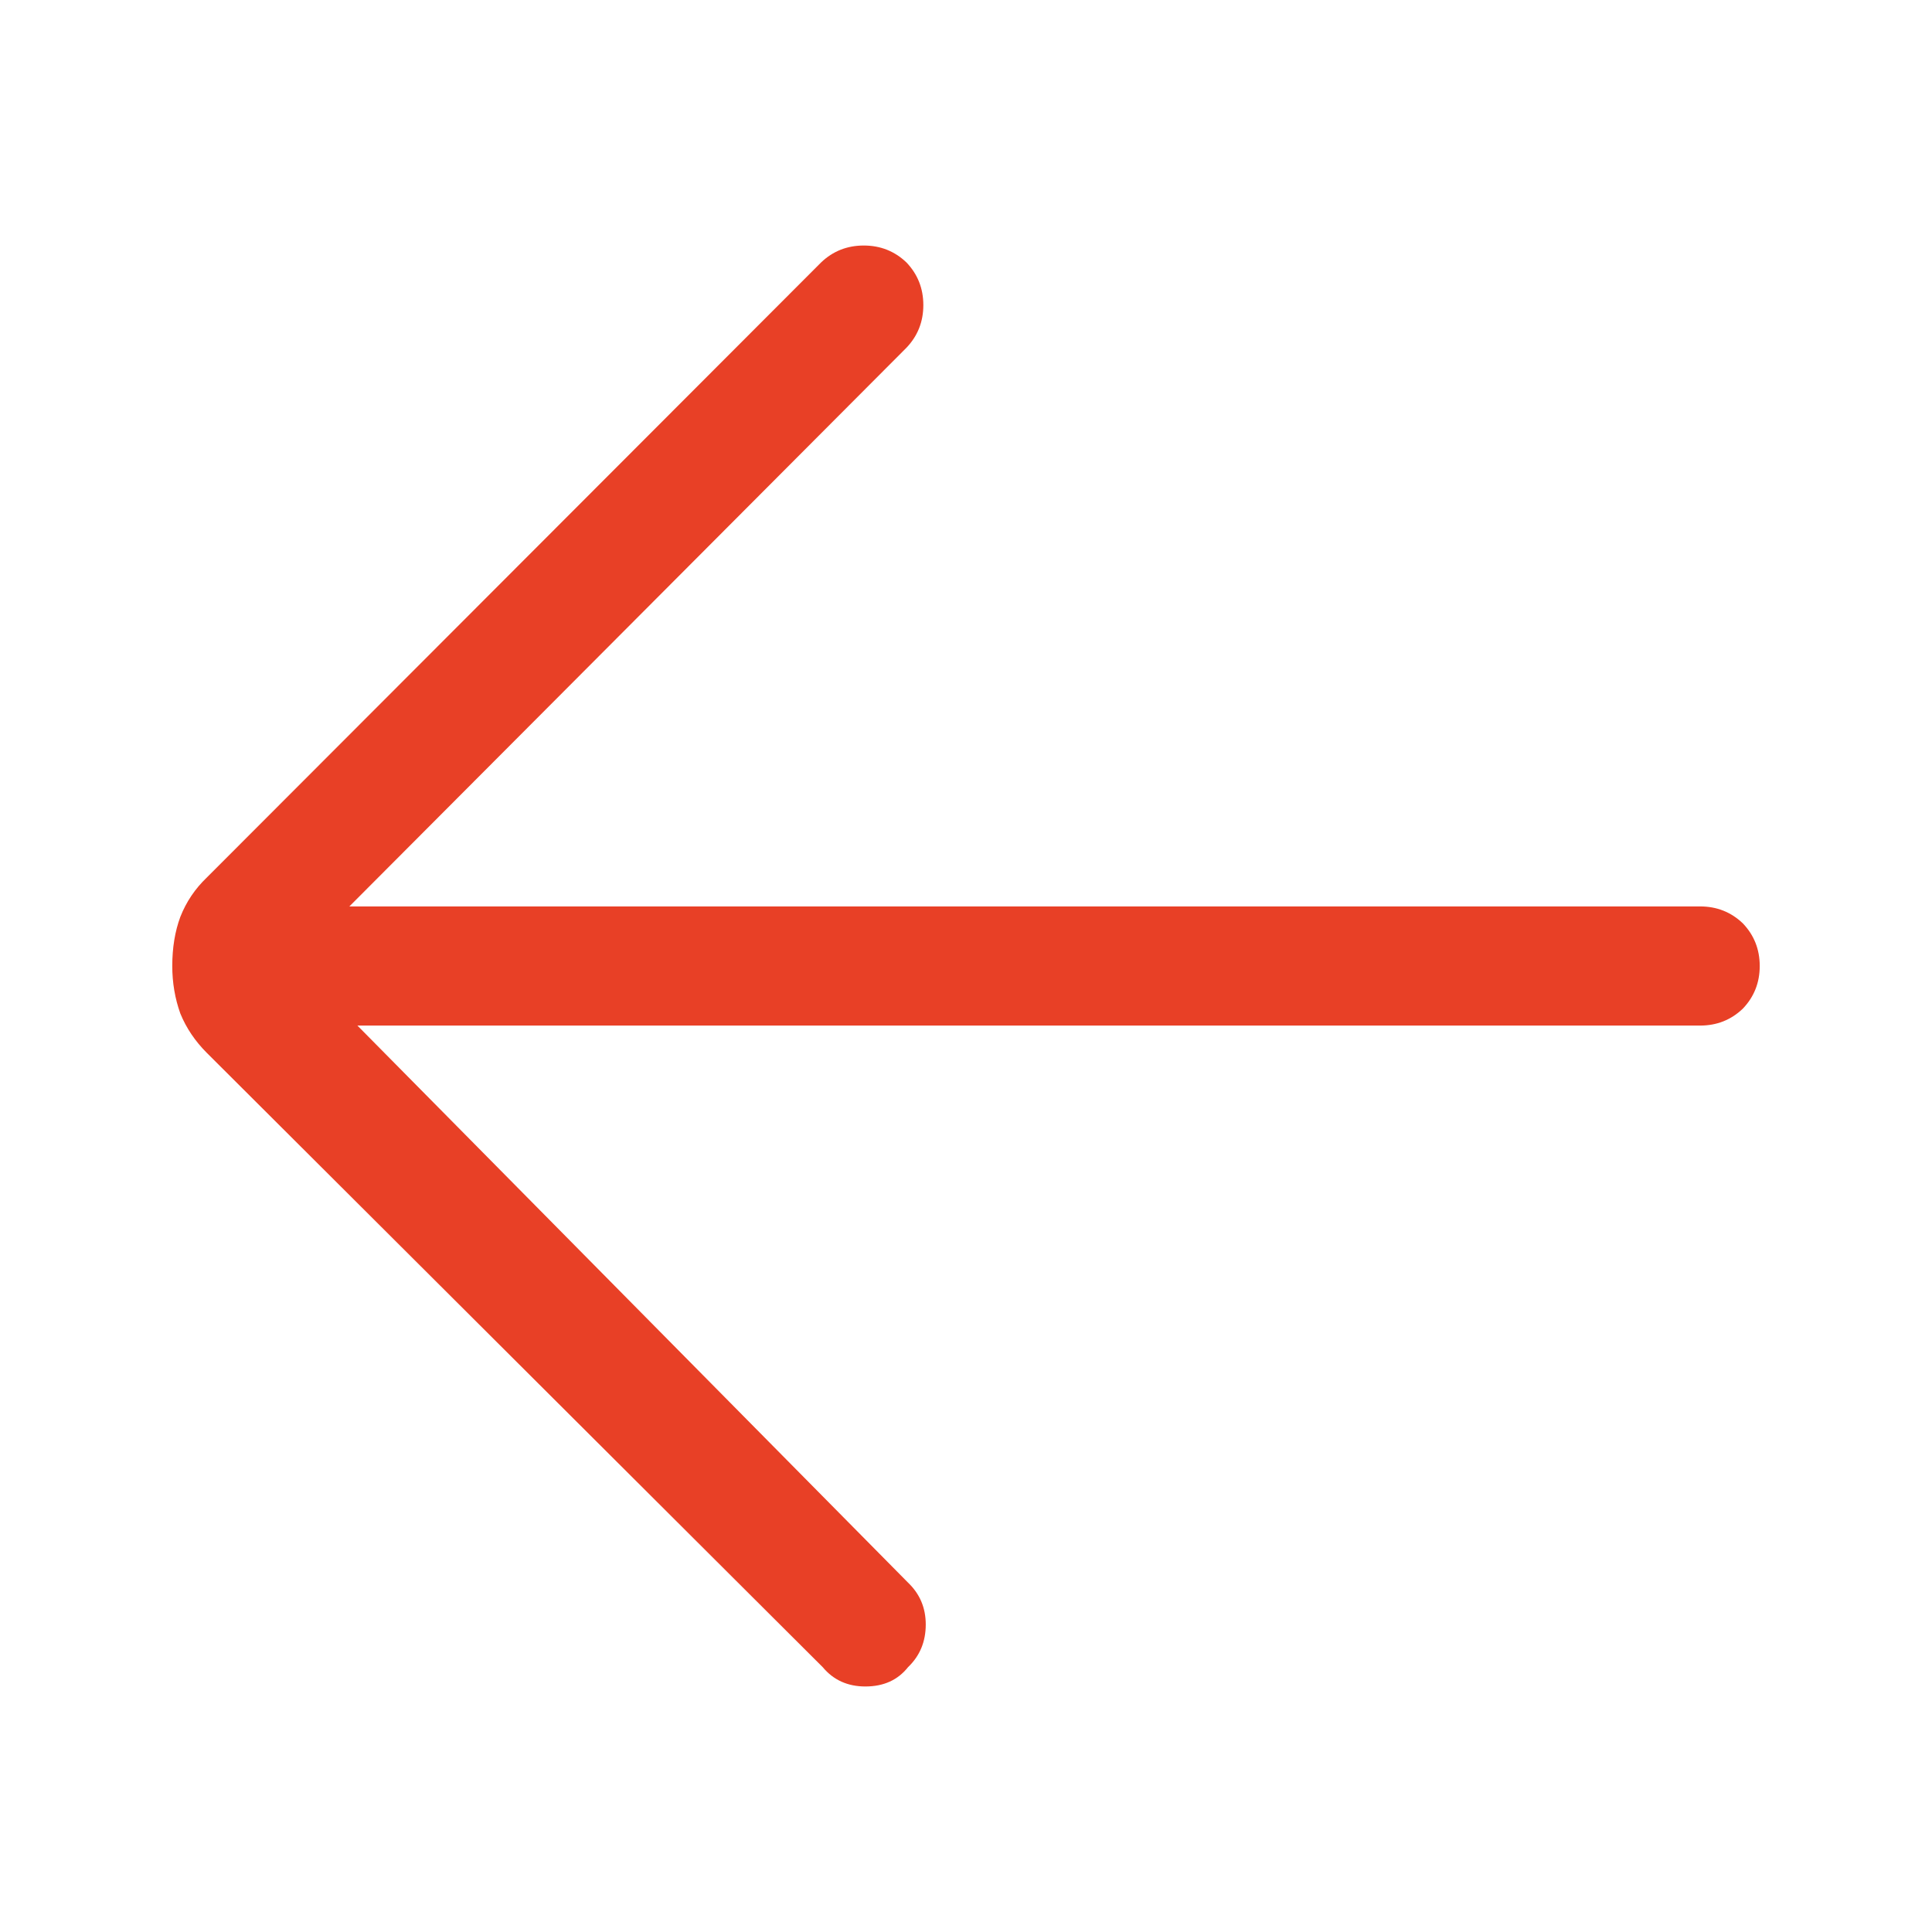 <?xml version="1.0" standalone="no"?>
<svg xmlns="http://www.w3.org/2000/svg" width="24" height="24"><rect width="24" height="24" opacity="0"></rect><g><path d="M4.34 11.26L11.26 4.32Q11.47 4.1 11.47 3.79Q11.47 3.48 11.26 3.26Q11.04 3.05 10.73 3.05Q10.42 3.05 10.2 3.26L2.57 10.9Q2.35 11.11 2.24 11.39Q2.14 11.66 2.14 12Q2.14 12.31 2.24 12.59Q2.35 12.86 2.57 13.08L10.22 20.71Q10.42 20.95 10.75 20.95Q11.09 20.95 11.28 20.71Q11.5 20.5 11.5 20.18Q11.5 19.87 11.28 19.66L4.44 12.74L21.12 12.74Q21.43 12.74 21.65 12.53Q21.86 12.31 21.86 12Q21.86 11.69 21.65 11.47Q21.43 11.26 21.12 11.26Z" fill="rgba(232,64,38,1)"></path></g></svg>